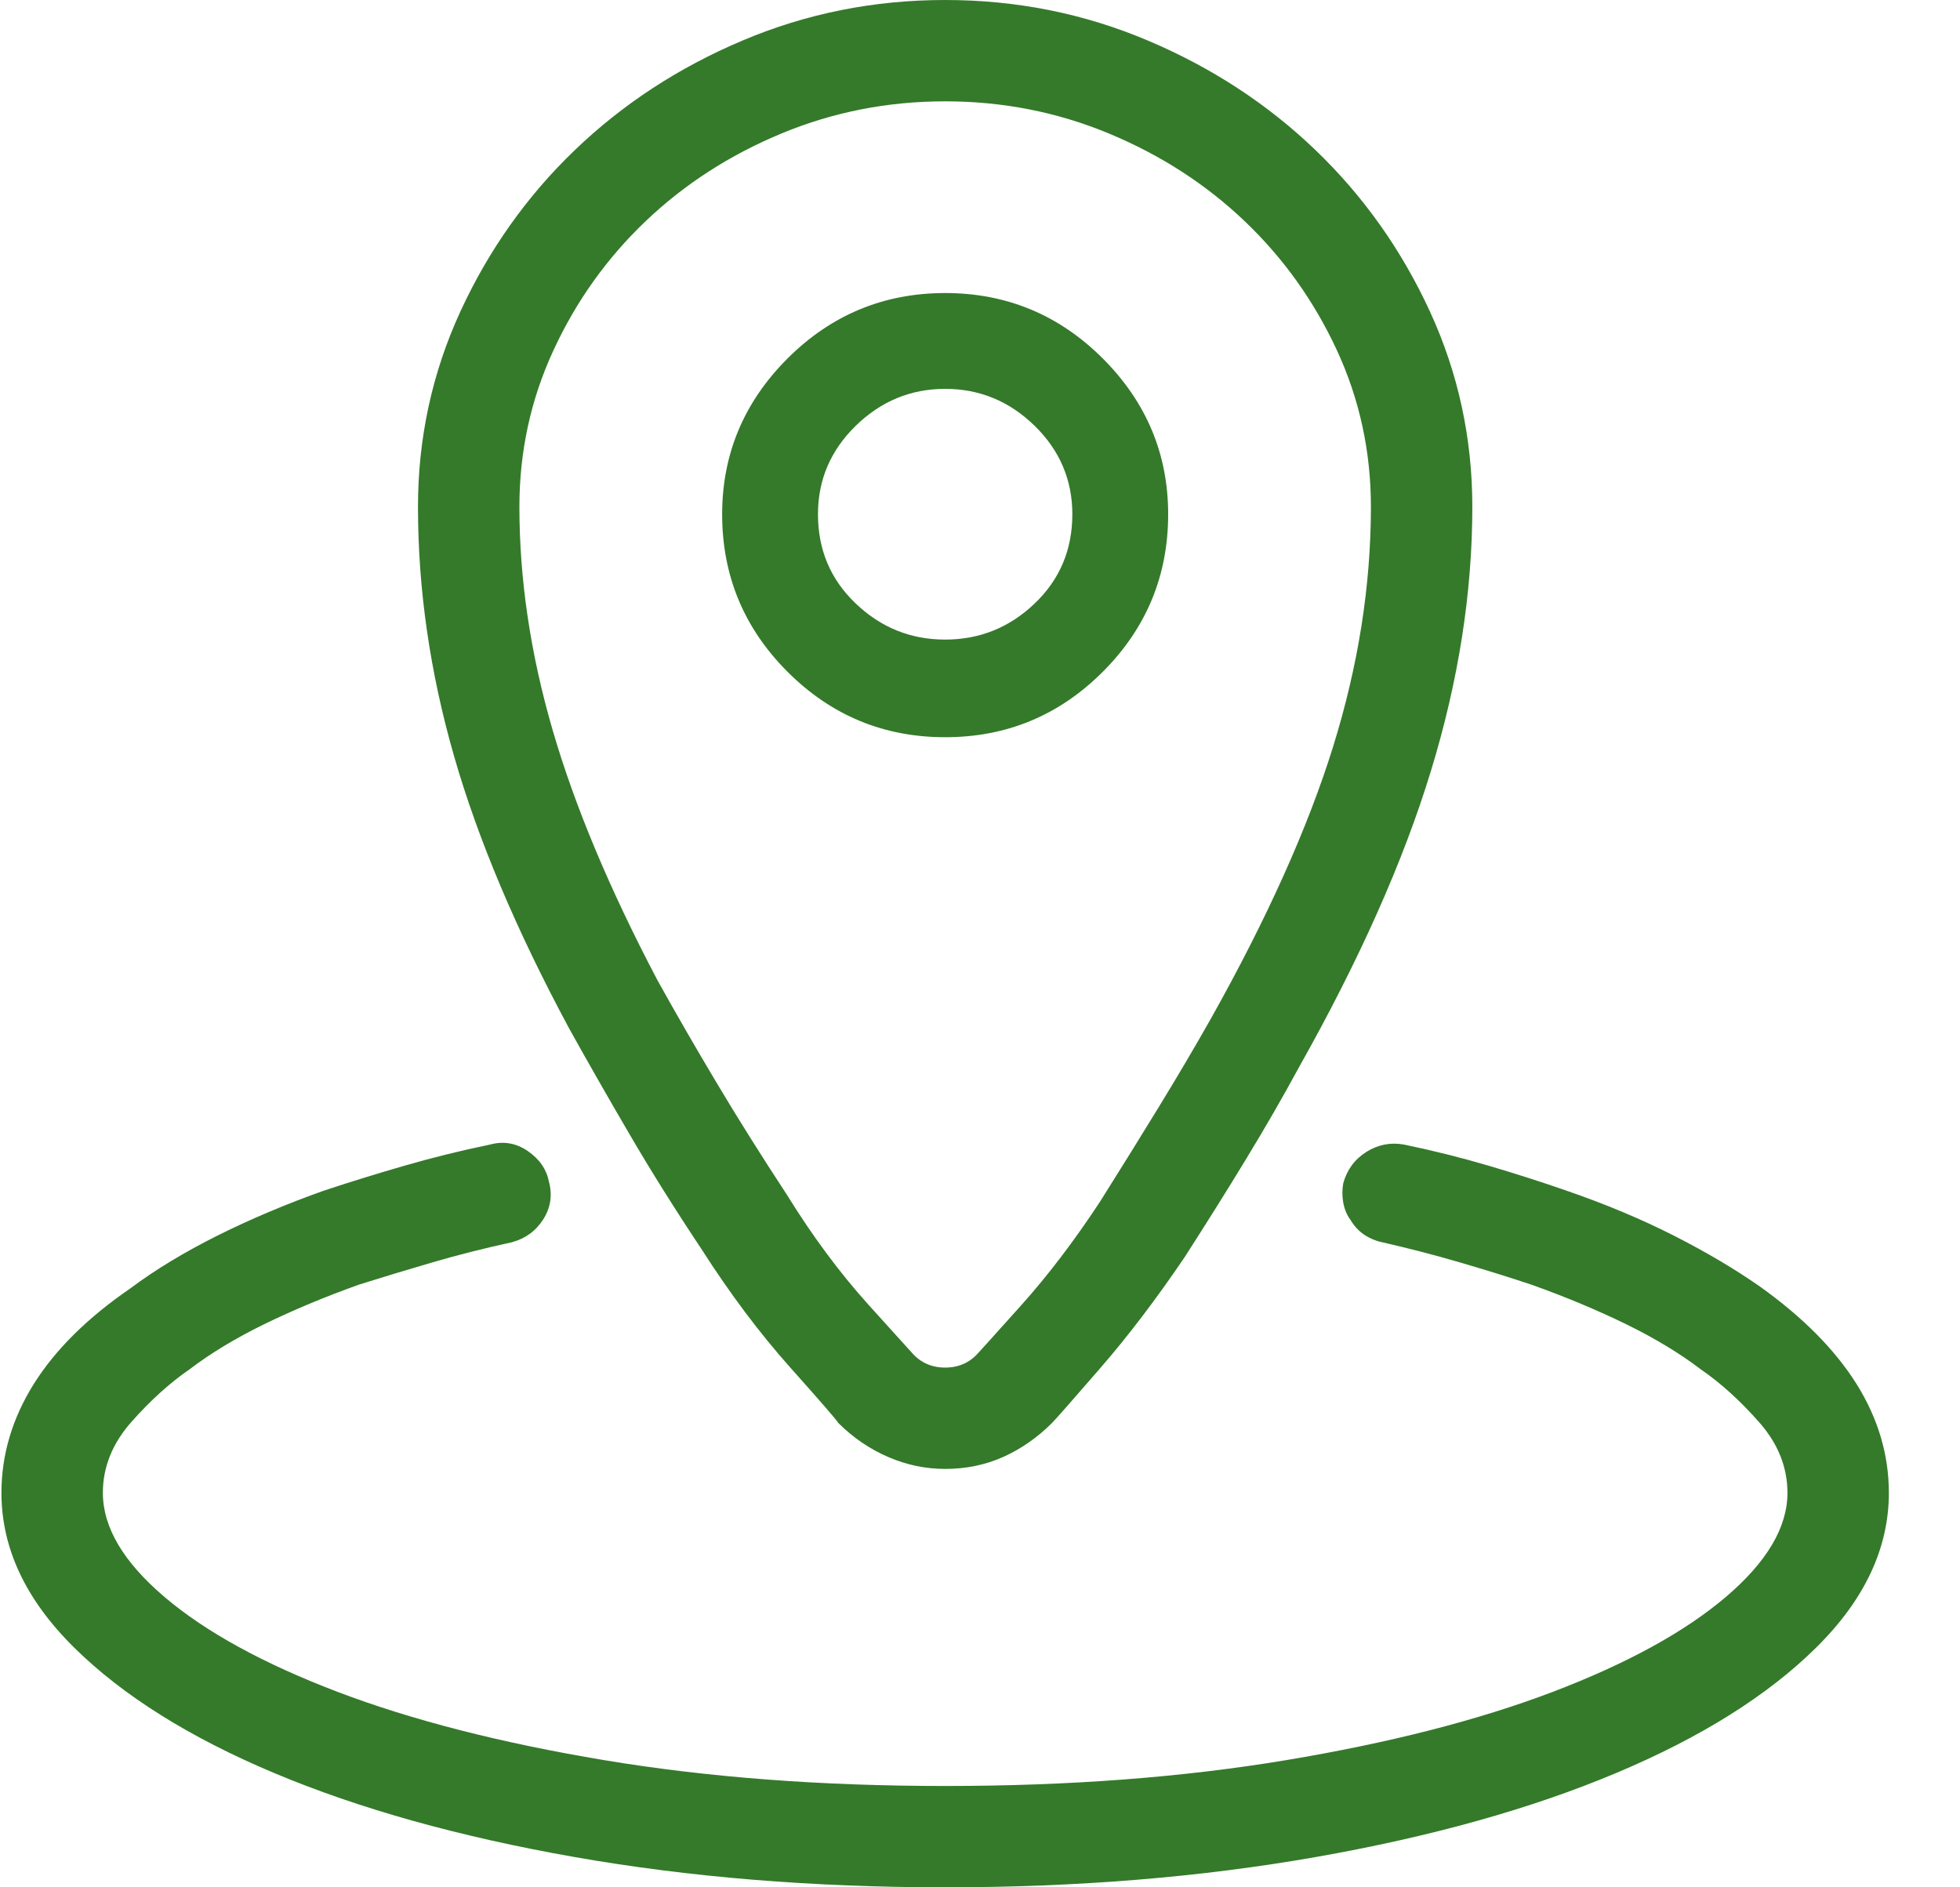<svg xmlns="http://www.w3.org/2000/svg" width="27" height="26" viewBox="0 0 27 26" fill="none">
<path d="M13.02 26C11.192 26 9.486 25.86 7.904 25.581C6.321 25.302 4.946 24.917 3.778 24.426C2.61 23.935 1.692 23.359 1.023 22.699C0.354 22.039 0.02 21.328 0.02 20.566C0.02 20.042 0.168 19.542 0.464 19.068C0.761 18.594 1.205 18.154 1.797 17.748C2.136 17.494 2.534 17.253 2.991 17.024C3.448 16.796 3.939 16.588 4.463 16.402C4.819 16.284 5.187 16.17 5.568 16.06C5.949 15.95 6.342 15.852 6.749 15.768C6.935 15.717 7.108 15.746 7.269 15.856C7.43 15.966 7.527 16.106 7.561 16.275C7.612 16.462 7.586 16.635 7.485 16.796C7.383 16.957 7.239 17.062 7.053 17.113C6.664 17.198 6.296 17.291 5.949 17.393C5.602 17.494 5.267 17.596 4.946 17.697C4.472 17.866 4.036 18.049 3.638 18.243C3.24 18.438 2.898 18.645 2.61 18.865C2.339 19.051 2.072 19.293 1.81 19.589C1.548 19.885 1.417 20.211 1.417 20.566C1.417 21.04 1.7 21.519 2.267 22.001C2.834 22.483 3.63 22.919 4.654 23.309C5.678 23.698 6.901 24.011 8.323 24.248C9.745 24.485 11.31 24.604 13.02 24.604C14.73 24.604 16.295 24.485 17.717 24.248C19.139 24.011 20.362 23.698 21.386 23.309C22.41 22.919 23.206 22.483 23.773 22.001C24.34 21.519 24.623 21.04 24.623 20.566C24.623 20.211 24.492 19.885 24.23 19.589C23.968 19.293 23.701 19.051 23.43 18.865C23.142 18.645 22.8 18.438 22.402 18.243C22.004 18.049 21.568 17.866 21.094 17.697C20.79 17.596 20.464 17.494 20.117 17.393C19.77 17.291 19.41 17.198 19.038 17.113C18.953 17.096 18.873 17.062 18.796 17.012C18.72 16.961 18.657 16.893 18.606 16.809C18.555 16.741 18.521 16.66 18.504 16.567C18.488 16.474 18.488 16.385 18.504 16.301C18.555 16.115 18.661 15.971 18.822 15.869C18.983 15.768 19.156 15.734 19.342 15.768C19.748 15.852 20.138 15.95 20.51 16.06C20.883 16.17 21.238 16.284 21.577 16.402C22.118 16.588 22.613 16.796 23.062 17.024C23.511 17.253 23.904 17.486 24.243 17.723C24.835 18.146 25.279 18.594 25.576 19.068C25.872 19.542 26.02 20.042 26.02 20.566C26.02 21.328 25.686 22.039 25.017 22.699C24.349 23.359 23.43 23.935 22.262 24.426C21.094 24.917 19.719 25.302 18.136 25.581C16.553 25.86 14.848 26 13.02 26ZM16.321 17.316C15.931 17.892 15.542 18.404 15.153 18.852C14.764 19.301 14.543 19.551 14.493 19.602C14.29 19.805 14.065 19.961 13.82 20.071C13.574 20.181 13.308 20.236 13.02 20.236C12.749 20.236 12.487 20.181 12.233 20.071C11.979 19.961 11.751 19.805 11.547 19.602C11.53 19.568 11.31 19.314 10.887 18.84C10.464 18.366 10.058 17.824 9.668 17.215C9.296 16.656 8.962 16.123 8.666 15.615C8.369 15.107 8.094 14.625 7.84 14.168C7.112 12.814 6.583 11.561 6.253 10.41C5.923 9.259 5.758 8.117 5.758 6.982C5.758 6.035 5.953 5.137 6.342 4.291C6.732 3.445 7.256 2.704 7.917 2.069C8.577 1.435 9.347 0.931 10.227 0.559C11.107 0.186 12.038 0 13.02 0C14.002 0 14.933 0.186 15.813 0.559C16.693 0.931 17.463 1.435 18.123 2.069C18.784 2.704 19.308 3.445 19.698 4.291C20.087 5.137 20.282 6.035 20.282 6.982C20.282 8.167 20.091 9.382 19.71 10.626C19.33 11.87 18.724 13.229 17.895 14.701C17.675 15.107 17.434 15.526 17.171 15.958C16.909 16.39 16.625 16.842 16.321 17.316ZM13.02 1.396C12.224 1.396 11.471 1.545 10.76 1.841C10.049 2.137 9.427 2.539 8.894 3.047C8.361 3.555 7.938 4.147 7.625 4.824C7.311 5.501 7.155 6.221 7.155 6.982C7.155 7.981 7.307 9.005 7.612 10.055C7.917 11.104 8.399 12.255 9.059 13.508C9.313 13.965 9.584 14.435 9.872 14.917C10.159 15.399 10.481 15.912 10.836 16.453C11.192 17.029 11.569 17.537 11.966 17.977C12.364 18.417 12.563 18.637 12.563 18.637C12.681 18.772 12.834 18.84 13.02 18.84C13.206 18.84 13.359 18.772 13.477 18.637C13.494 18.62 13.689 18.404 14.061 17.989C14.433 17.575 14.797 17.096 15.153 16.555C15.441 16.098 15.711 15.662 15.965 15.247C16.219 14.832 16.456 14.43 16.676 14.041C17.455 12.653 18.018 11.4 18.365 10.283C18.712 9.166 18.885 8.066 18.885 6.982C18.885 6.221 18.729 5.501 18.416 4.824C18.102 4.147 17.679 3.555 17.146 3.047C16.613 2.539 15.991 2.137 15.28 1.841C14.569 1.545 13.816 1.396 13.02 1.396ZM13.02 10.156C12.174 10.156 11.45 9.856 10.849 9.255C10.248 8.654 9.948 7.93 9.948 7.084C9.948 6.255 10.248 5.539 10.849 4.938C11.45 4.338 12.174 4.037 13.02 4.037C13.866 4.037 14.59 4.338 15.191 4.938C15.792 5.539 16.092 6.255 16.092 7.084C16.092 7.93 15.792 8.654 15.191 9.255C14.59 9.856 13.866 10.156 13.02 10.156ZM13.02 5.357C12.546 5.357 12.136 5.527 11.789 5.865C11.442 6.204 11.268 6.61 11.268 7.084C11.268 7.575 11.442 7.985 11.789 8.315C12.136 8.646 12.546 8.811 13.02 8.811C13.494 8.811 13.905 8.646 14.252 8.315C14.598 7.985 14.772 7.575 14.772 7.084C14.772 6.61 14.598 6.204 14.252 5.865C13.905 5.527 13.494 5.357 13.02 5.357Z" fill="#347A2A"/>
</svg>